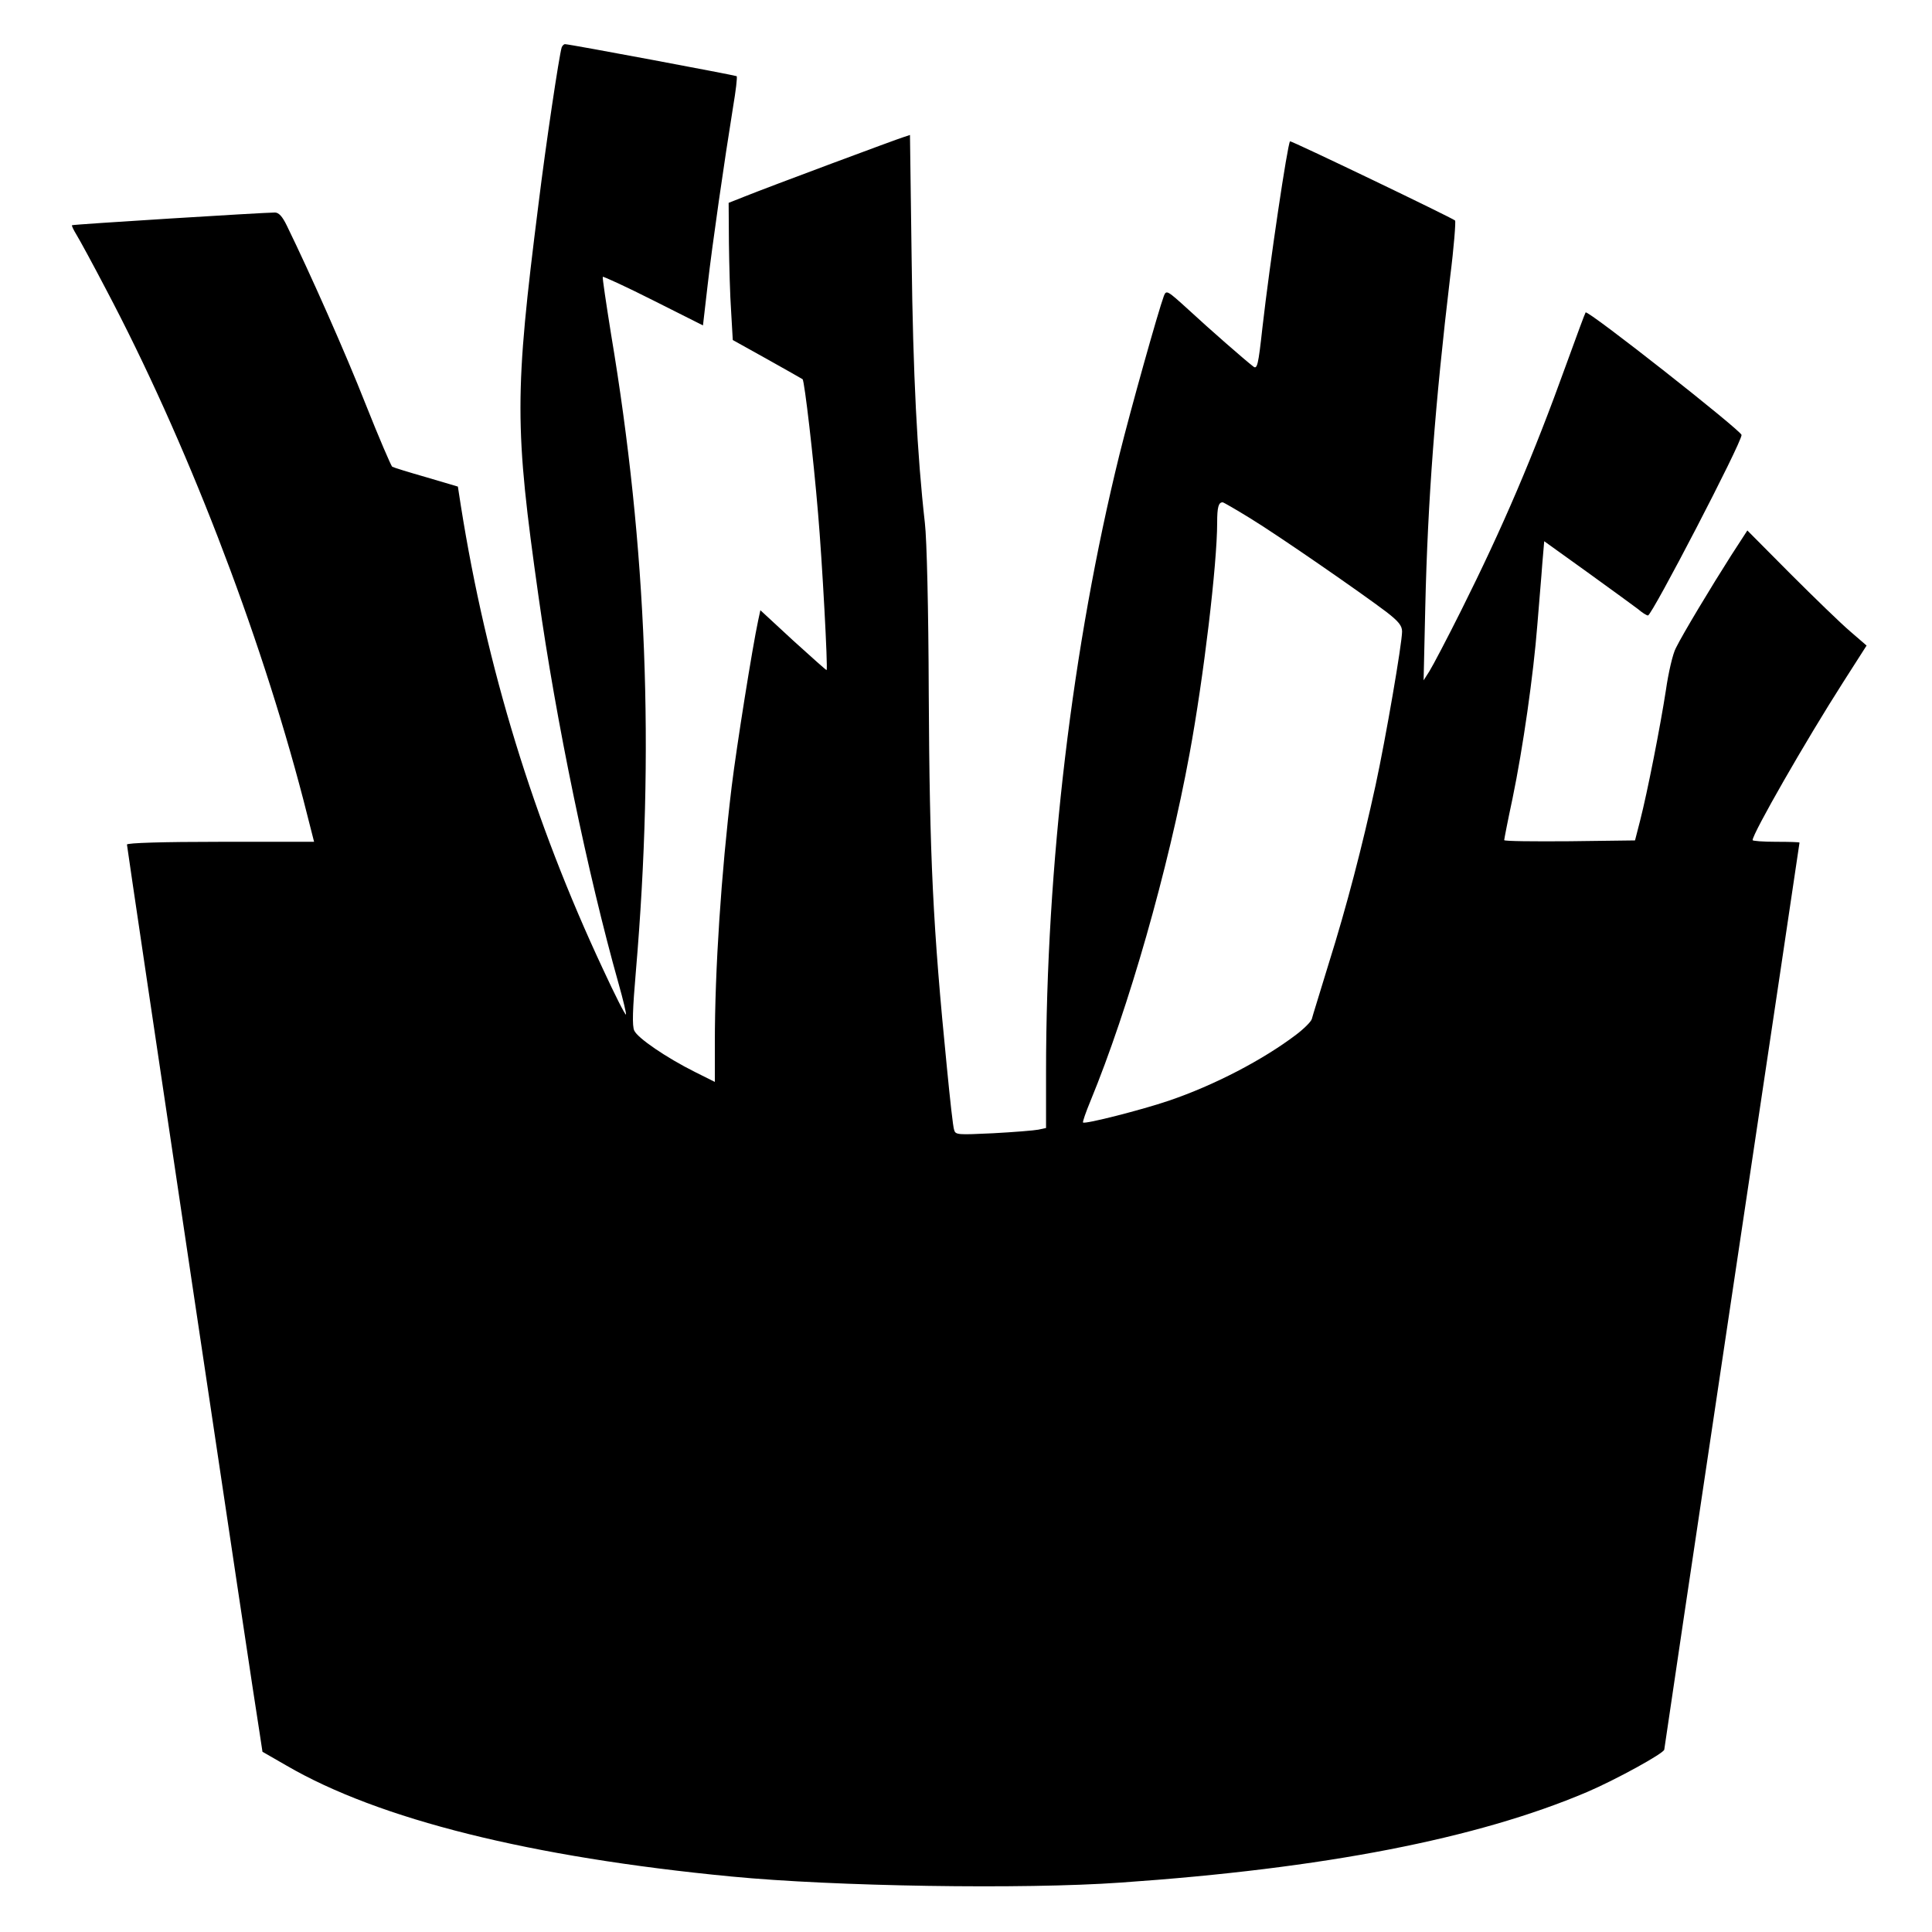 <?xml version="1.0" standalone="no"?>
<!DOCTYPE svg PUBLIC "-//W3C//DTD SVG 20010904//EN"
 "http://www.w3.org/TR/2001/REC-SVG-20010904/DTD/svg10.dtd">
<svg version="1.0" xmlns="http://www.w3.org/2000/svg"
 width="700pt" height="700pt" viewBox="0 0 700 700"
 preserveAspectRatio="xMidYMid meet">
<g transform="translate(0,700) scale(0.1,-0.1)"
fill="#000000" stroke="none">
<path d="M2035 6828 c-9 -29 -57 -348 -84 -568 -87 -688 -87 -806 0 -1420 63
-450 179 -1009 290 -1403 17 -60 29 -111 27 -113 -3 -2 -40 71 -83 164 -252
538 -422 1093 -515 1678 l-11 71 -115 34 c-63 18 -118 35 -123 38 -4 3 -48
105 -96 226 -74 188 -202 476 -286 648 -16 33 -29 47 -43 47 -41 0 -731 -43
-735 -46 -2 -2 6 -18 17 -36 11 -18 59 -106 106 -196 288 -545 555 -1235 715
-1849 l39 -153 -339 0 c-209 0 -339 -4 -339 -10 0 -10 462 -3110 481 -3221
l10 -66 87 -50 c335 -195 885 -332 1612 -402 372 -36 1057 -47 1410 -22 738
51 1292 159 1690 328 103 44 280 141 280 154 0 3 110 743 245 1645 135 901
245 1639 245 1641 0 2 -38 3 -85 3 -47 0 -85 3 -85 6 0 24 193 361 328 572
l85 133 -59 51 c-33 28 -130 122 -216 208 l-157 158 -59 -91 c-72 -113 -175
-284 -200 -335 -11 -20 -27 -89 -36 -152 -20 -130 -67 -370 -94 -475 l-18 -70
-237 -3 c-130 -1 -237 0 -237 4 0 3 13 71 30 150 38 183 76 450 90 629 6 77
15 177 18 222 l7 82 156 -112 c86 -62 168 -122 184 -134 15 -13 31 -23 36 -23
14 0 339 625 339 654 0 15 -556 453 -565 444 -2 -2 -33 -86 -70 -188 -120
-333 -230 -590 -381 -892 -51 -102 -103 -201 -115 -220 l-21 -33 6 264 c9 391
36 741 90 1196 14 110 21 203 18 206 -11 10 -594 290 -598 287 -9 -10 -73
-438 -100 -675 -15 -137 -19 -152 -33 -141 -30 23 -155 132 -235 206 -77 70
-80 72 -89 50 -21 -57 -120 -410 -161 -575 -171 -694 -266 -1488 -266 -2239
l0 -201 -28 -6 c-15 -3 -89 -9 -164 -13 -128 -6 -136 -6 -141 12 -4 10 -15
111 -26 224 -51 513 -63 761 -66 1360 -1 304 -7 556 -14 615 -28 247 -43 540
-48 958 l-6 448 -21 -7 c-24 -7 -491 -181 -578 -216 l-58 -23 1 -145 c1 -80 4
-192 8 -248 l6 -104 124 -69 c68 -38 126 -71 129 -73 7 -8 39 -282 56 -486 15
-173 36 -562 31 -568 -1 -1 -55 47 -121 107 l-119 110 -8 -37 c-21 -98 -78
-455 -96 -602 -38 -315 -61 -663 -61 -928 l0 -142 -72 36 c-104 52 -208 123
-220 150 -8 17 -6 77 6 216 68 797 40 1532 -90 2307 -18 113 -32 206 -30 208
2 2 85 -36 184 -86 l179 -90 17 147 c17 148 60 446 92 644 10 59 16 109 13
112 -4 3 -605 116 -622 116 -4 0 -10 -6 -12 -12z m2495 -1706 c103 -63 399
-268 493 -339 44 -34 57 -50 57 -71 0 -43 -59 -386 -96 -557 -48 -220 -104
-437 -171 -650 -30 -99 -58 -188 -60 -197 -3 -10 -28 -35 -57 -57 -120 -91
-296 -183 -461 -239 -97 -33 -304 -86 -311 -79 -2 2 10 37 27 78 138 335 282
839 359 1258 51 276 100 688 100 837 0 57 5 74 20 74 3 0 48 -26 100 -58z"/>
</g>
</svg>
